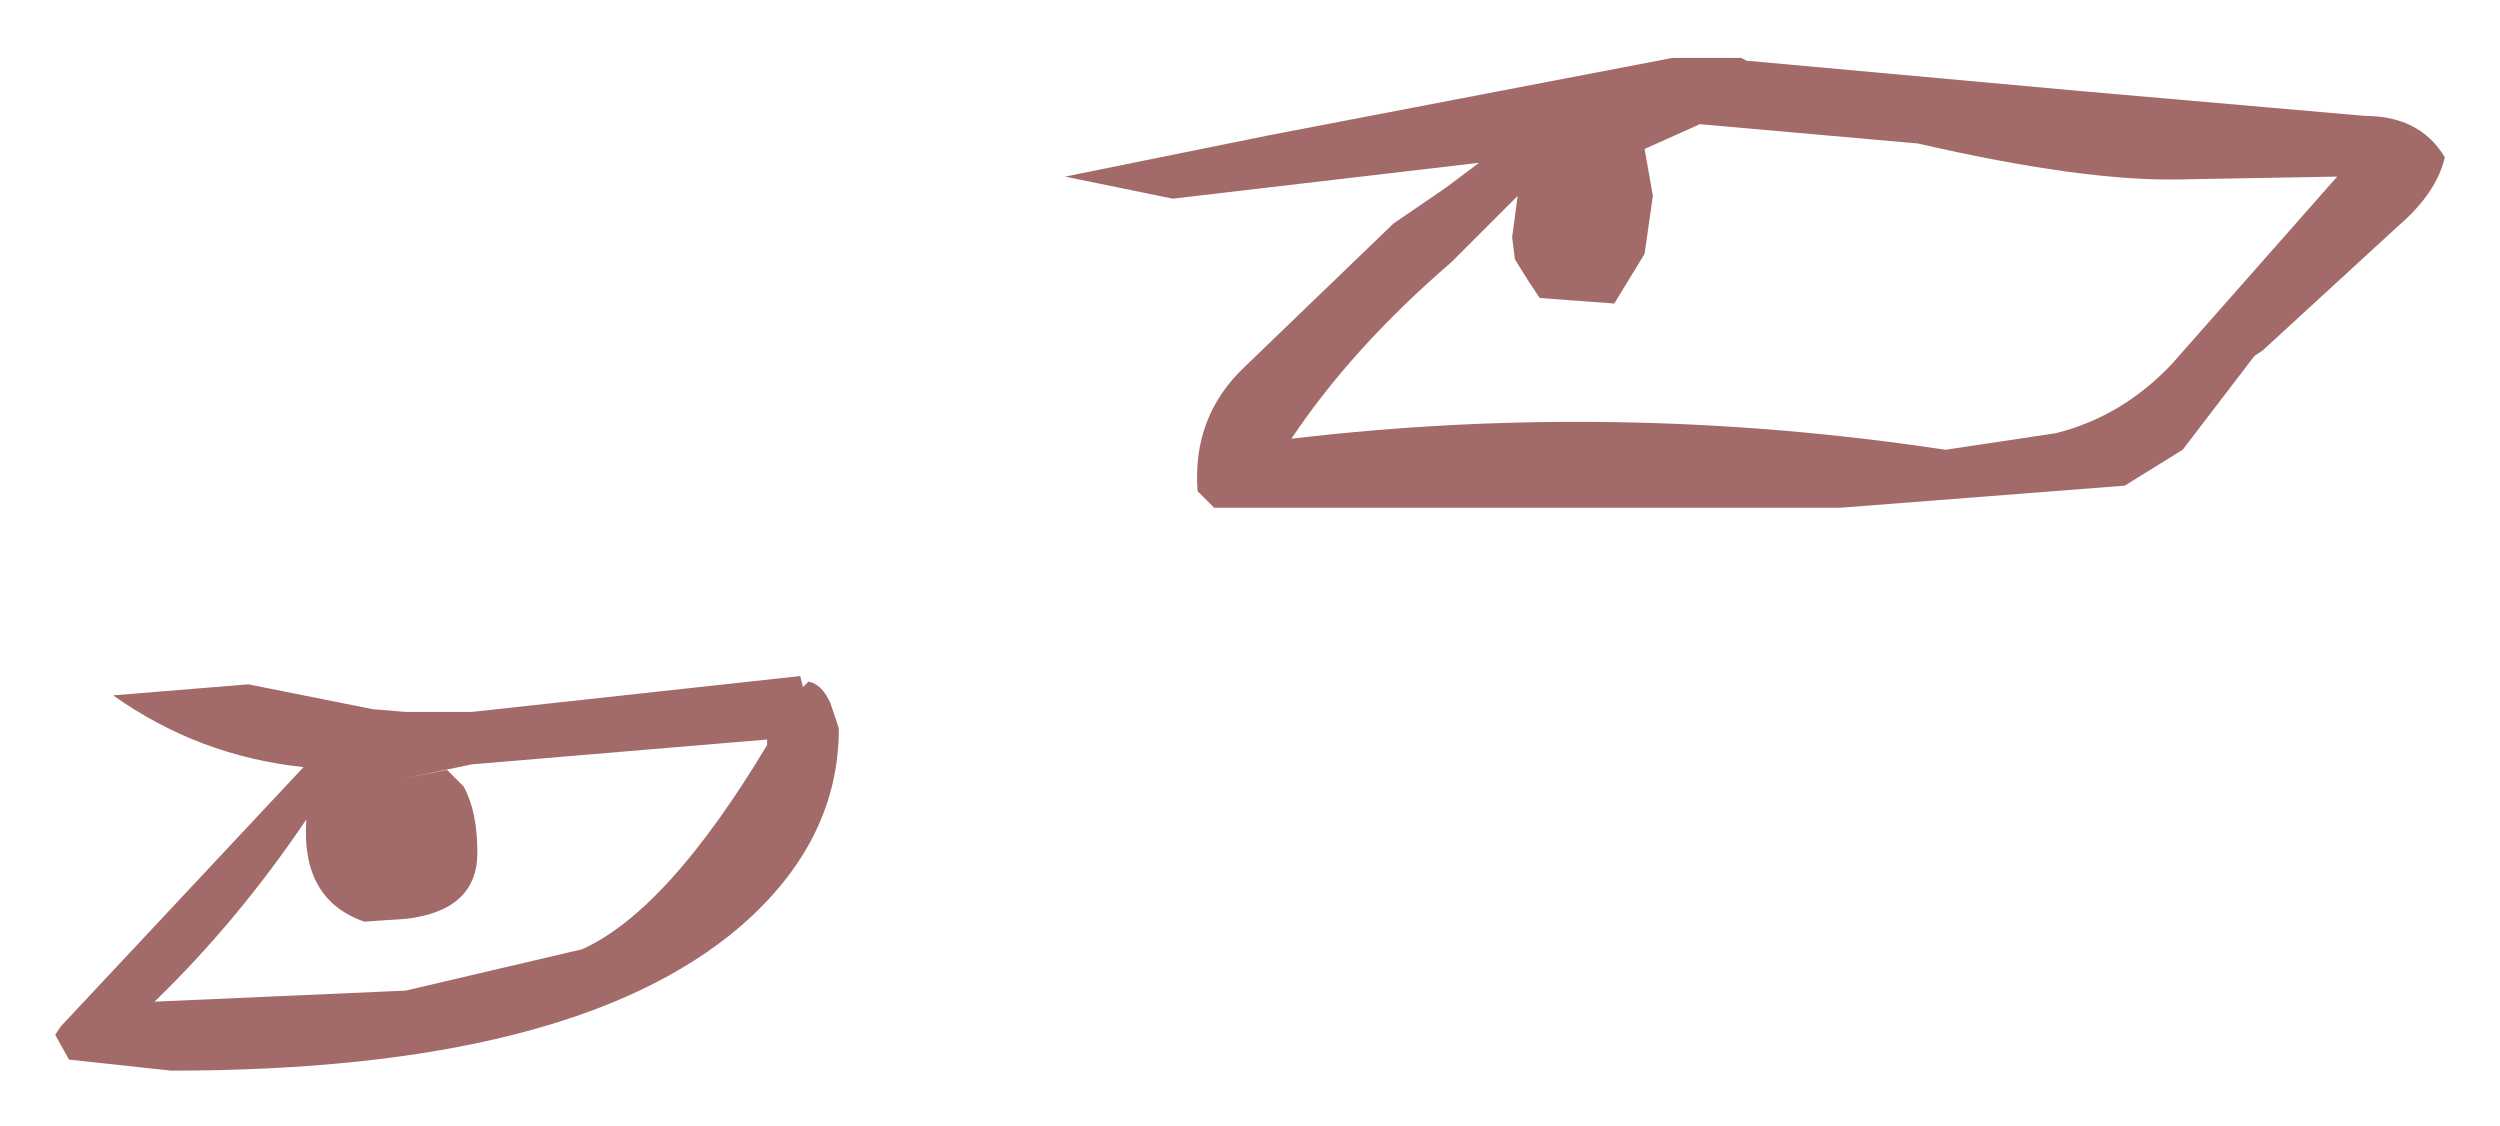 <?xml version="1.0" encoding="UTF-8" standalone="no"?>
<svg xmlns:xlink="http://www.w3.org/1999/xlink" height="20.4px" width="45.3px" xmlns="http://www.w3.org/2000/svg">
  <g transform="matrix(1.0, 0.0, 0.0, 1.0, 19.05, 9.2)">
    <path d="M0.25 -6.0 L3.95 -6.75 11.25 -8.15 12.5 -8.15 12.6 -8.1 18.65 -7.55 23.8 -7.1 Q24.8 -7.1 25.25 -6.35 25.1 -5.7 24.4 -5.1 L21.95 -2.85 21.8 -2.75 20.5 -1.05 19.45 -0.4 14.3 0.0 2.95 0.0 2.65 -0.3 Q2.55 -1.65 3.5 -2.55 L6.2 -5.15 7.15 -5.8 7.75 -6.25 2.2 -5.6 0.25 -6.0 M8.45 -5.65 L7.25 -4.45 Q5.45 -2.9 4.35 -1.25 10.25 -1.95 16.2 -1.05 L18.2 -1.35 Q19.4 -1.65 20.3 -2.6 L23.3 -6.0 20.5 -5.95 Q18.75 -5.9 15.7 -6.6 L11.75 -6.95 10.75 -6.5 10.9 -5.65 10.75 -4.6 10.2 -3.7 8.85 -3.8 8.65 -4.1 8.4 -4.5 8.35 -4.9 8.45 -5.65 M-4.5 3.25 L-4.4 3.15 Q-4.15 3.2 -4.0 3.55 L-3.85 4.0 Q-3.85 6.05 -5.65 7.6 -8.7 10.2 -15.95 10.2 L-17.8 10.0 -18.05 9.55 -17.95 9.4 -13.55 4.7 Q-15.45 4.5 -17.0 3.4 L-14.55 3.2 -12.3 3.65 -11.7 3.7 -10.5 3.7 -4.55 3.05 -4.5 3.25 M-5.15 4.2 L-10.5 4.65 -11.7 4.9 -10.95 4.75 -10.65 5.05 Q-10.4 5.5 -10.4 6.25 -10.4 7.3 -11.7 7.45 L-12.45 7.5 Q-13.6 7.1 -13.5 5.65 -14.75 7.5 -16.25 8.95 L-11.7 8.75 -8.5 8.0 Q-6.95 7.3 -5.15 4.3 L-5.15 4.2" fill="#a36a6a" fill-rule="evenodd" stroke="none"/>
  </g>
</svg>